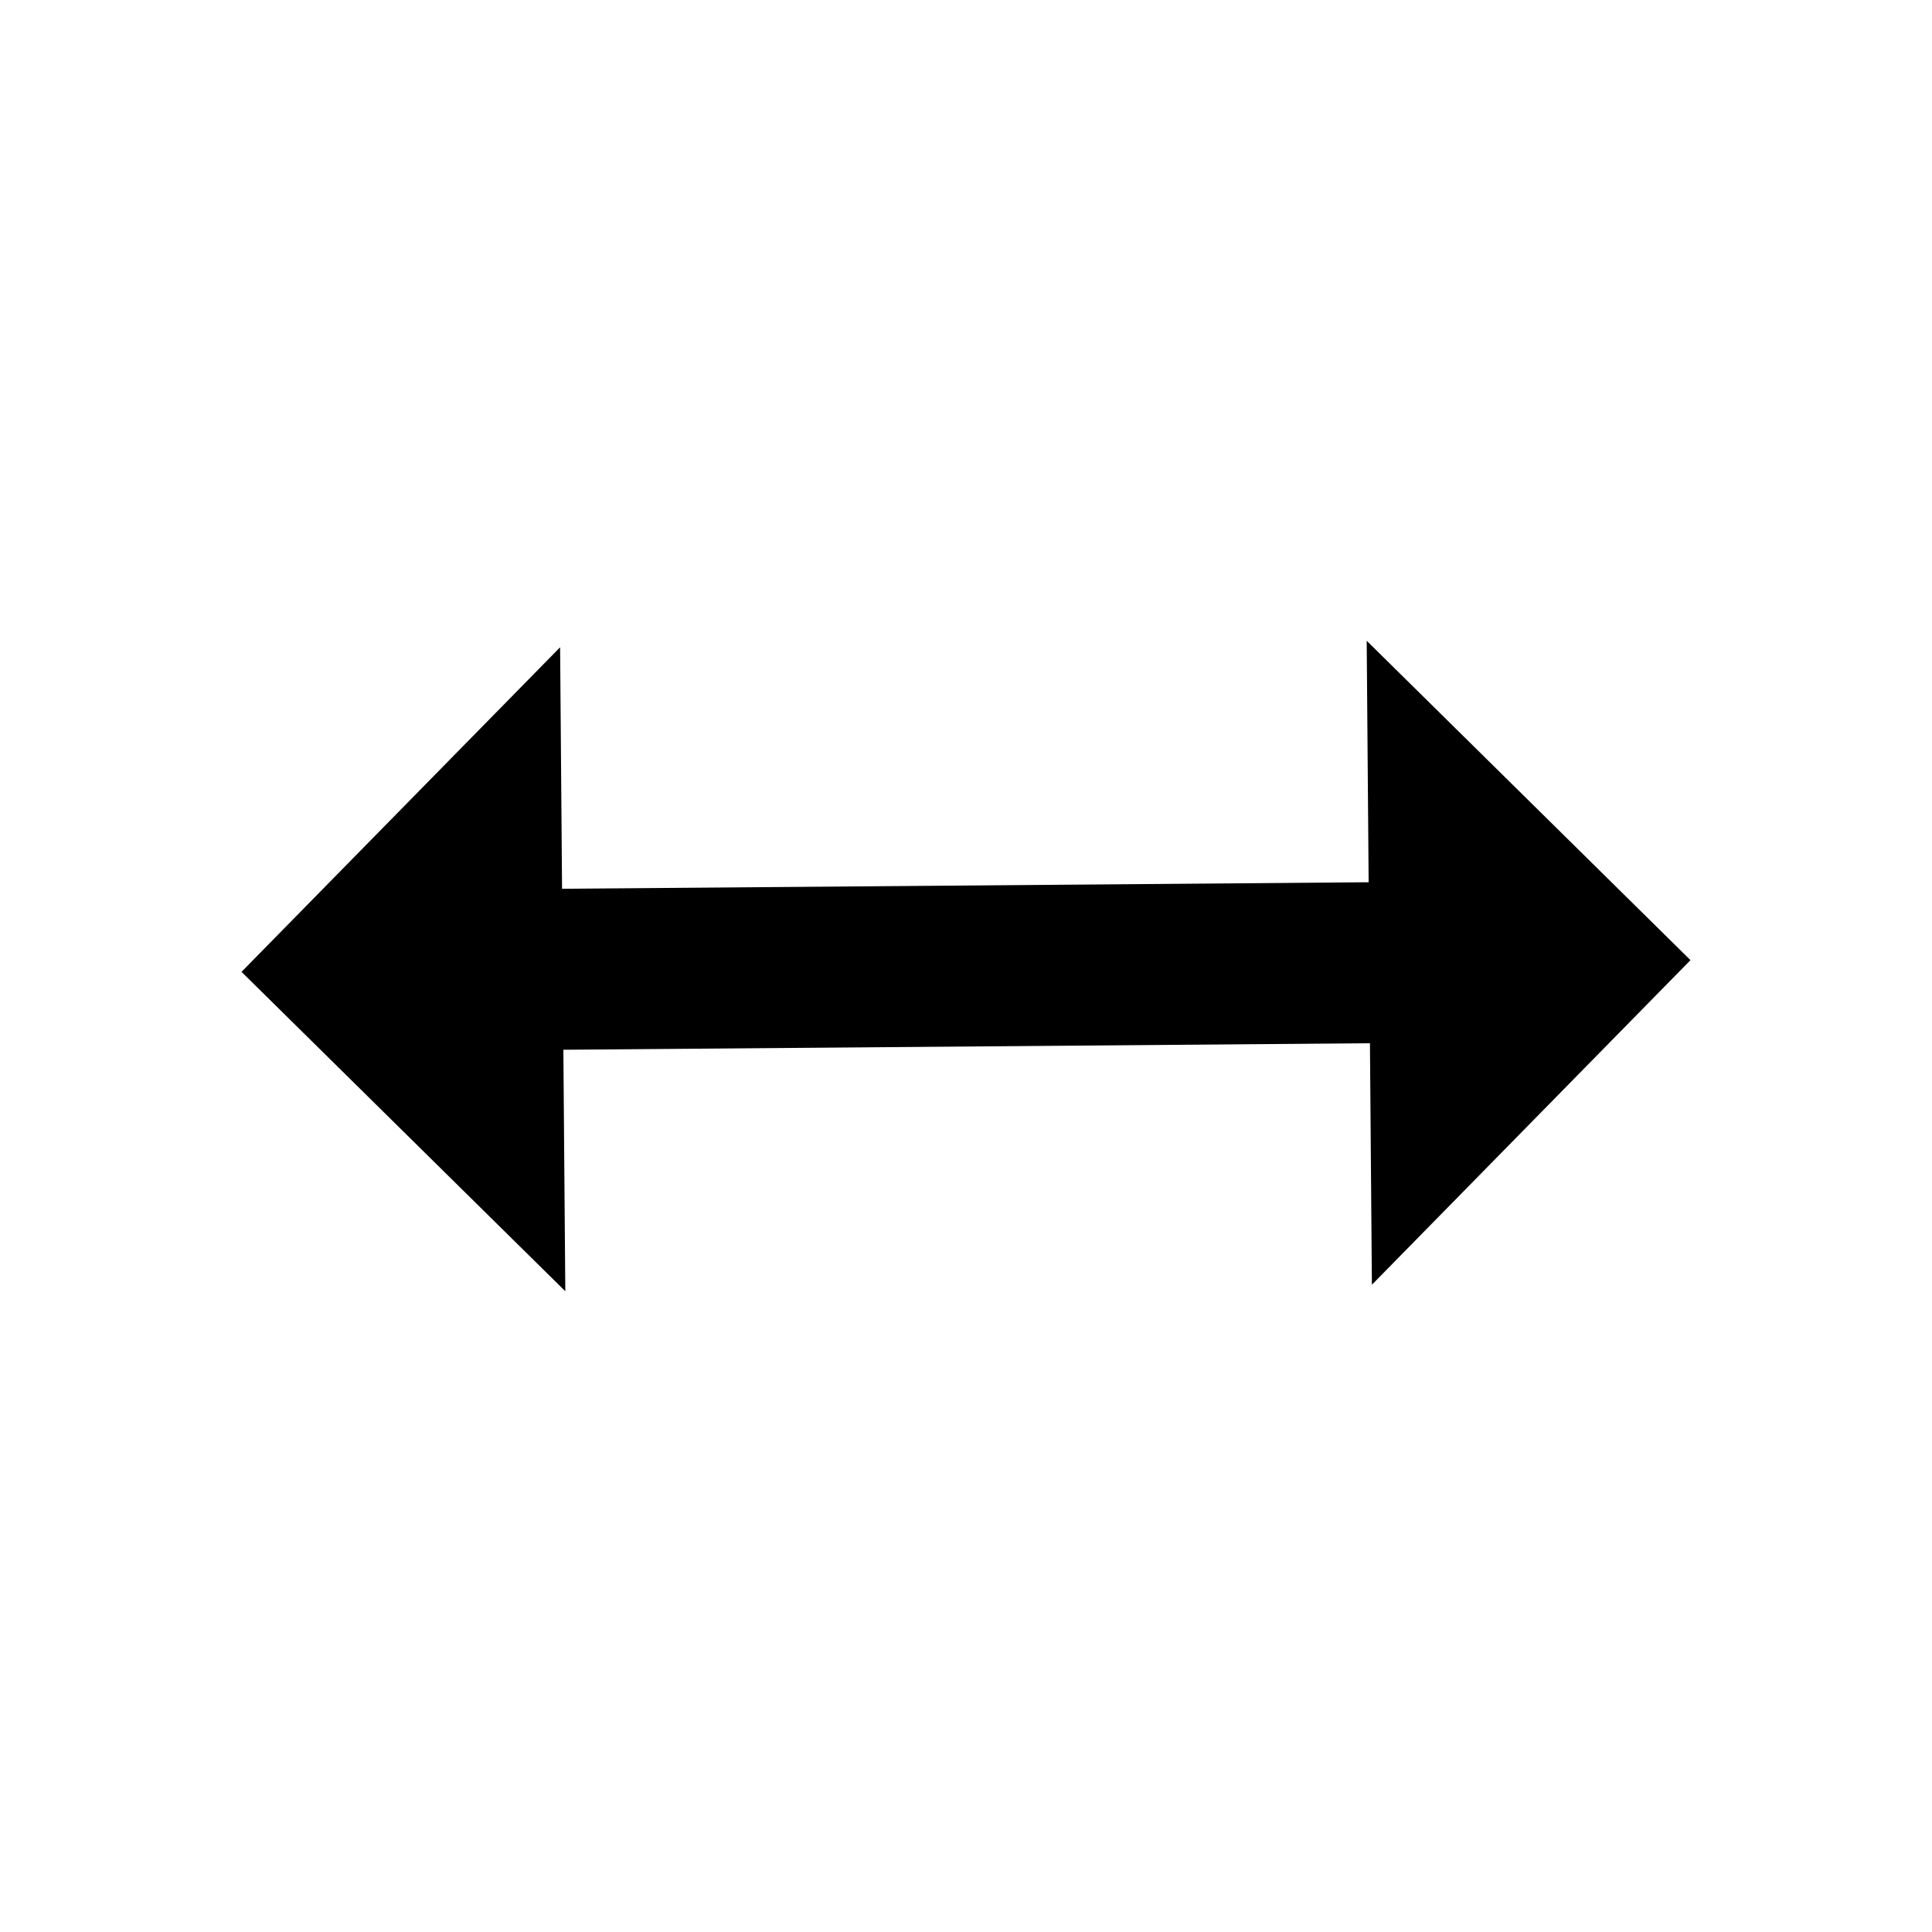 <?xml version="1.0" encoding="UTF-8" standalone="no"?>
<svg
   xmlns:dc="http://purl.org/dc/elements/1.1/"
   xmlns:cc="http://creativecommons.org/ns#"
   xmlns:rdf="http://www.w3.org/1999/02/22-rdf-syntax-ns#"
   xmlns:svg="http://www.w3.org/2000/svg"
   xmlns="http://www.w3.org/2000/svg"
   xmlns:sodipodi="http://sodipodi.sourceforge.net/DTD/sodipodi-0.dtd"
   xmlns:inkscape="http://www.inkscape.org/namespaces/inkscape"
   enable-background="new 0 0 24 24"
   height="24px"
   viewBox="0 0 24 24"
   width="24px"
   fill="#000000"
   version="1.1"
   id="svg12"
   sodipodi:docname="width_black_24dp.svg"
   inkscape:version="1.0.2 (e86c870879, 2021-01-15)">
  <defs
     id="defs16" />
  <sodipodi:namedview
     pagecolor="#ffffff"
     bordercolor="#666666"
     borderopacity="1"
     objecttolerance="10"
     gridtolerance="10"
     guidetolerance="10"
     inkscape:pageopacity="0"
     inkscape:pageshadow="2"
     inkscape:window-width="937"
     inkscape:window-height="619"
     id="namedview14"
     showgrid="false"
     inkscape:zoom="17.682935"
     inkscape:cx="12"
     inkscape:cy="18.089528"
     inkscape:window-x="26"
     inkscape:window-y="23"
     inkscape:window-maximized="0"
     inkscape:current-layer="svg12" />
  <g
     id="g4"
     transform="rotate(89.537,12,12)">
    <rect
       fill="none"
       height="24"
       width="24"
       id="rect2"
       x="0"
       y="0" />
  </g>
  <g
     id="g10"
     transform="rotate(89.537,12,12)">
    <g
       id="g6" />
    <polygon
       points="16,6.99 12,3 8,6.99 11,6.99 11,17.01 8,17.01 12,21 16,17.01 13,17.01 13,6.99 "
       id="polygon8" />
  </g>
</svg>
